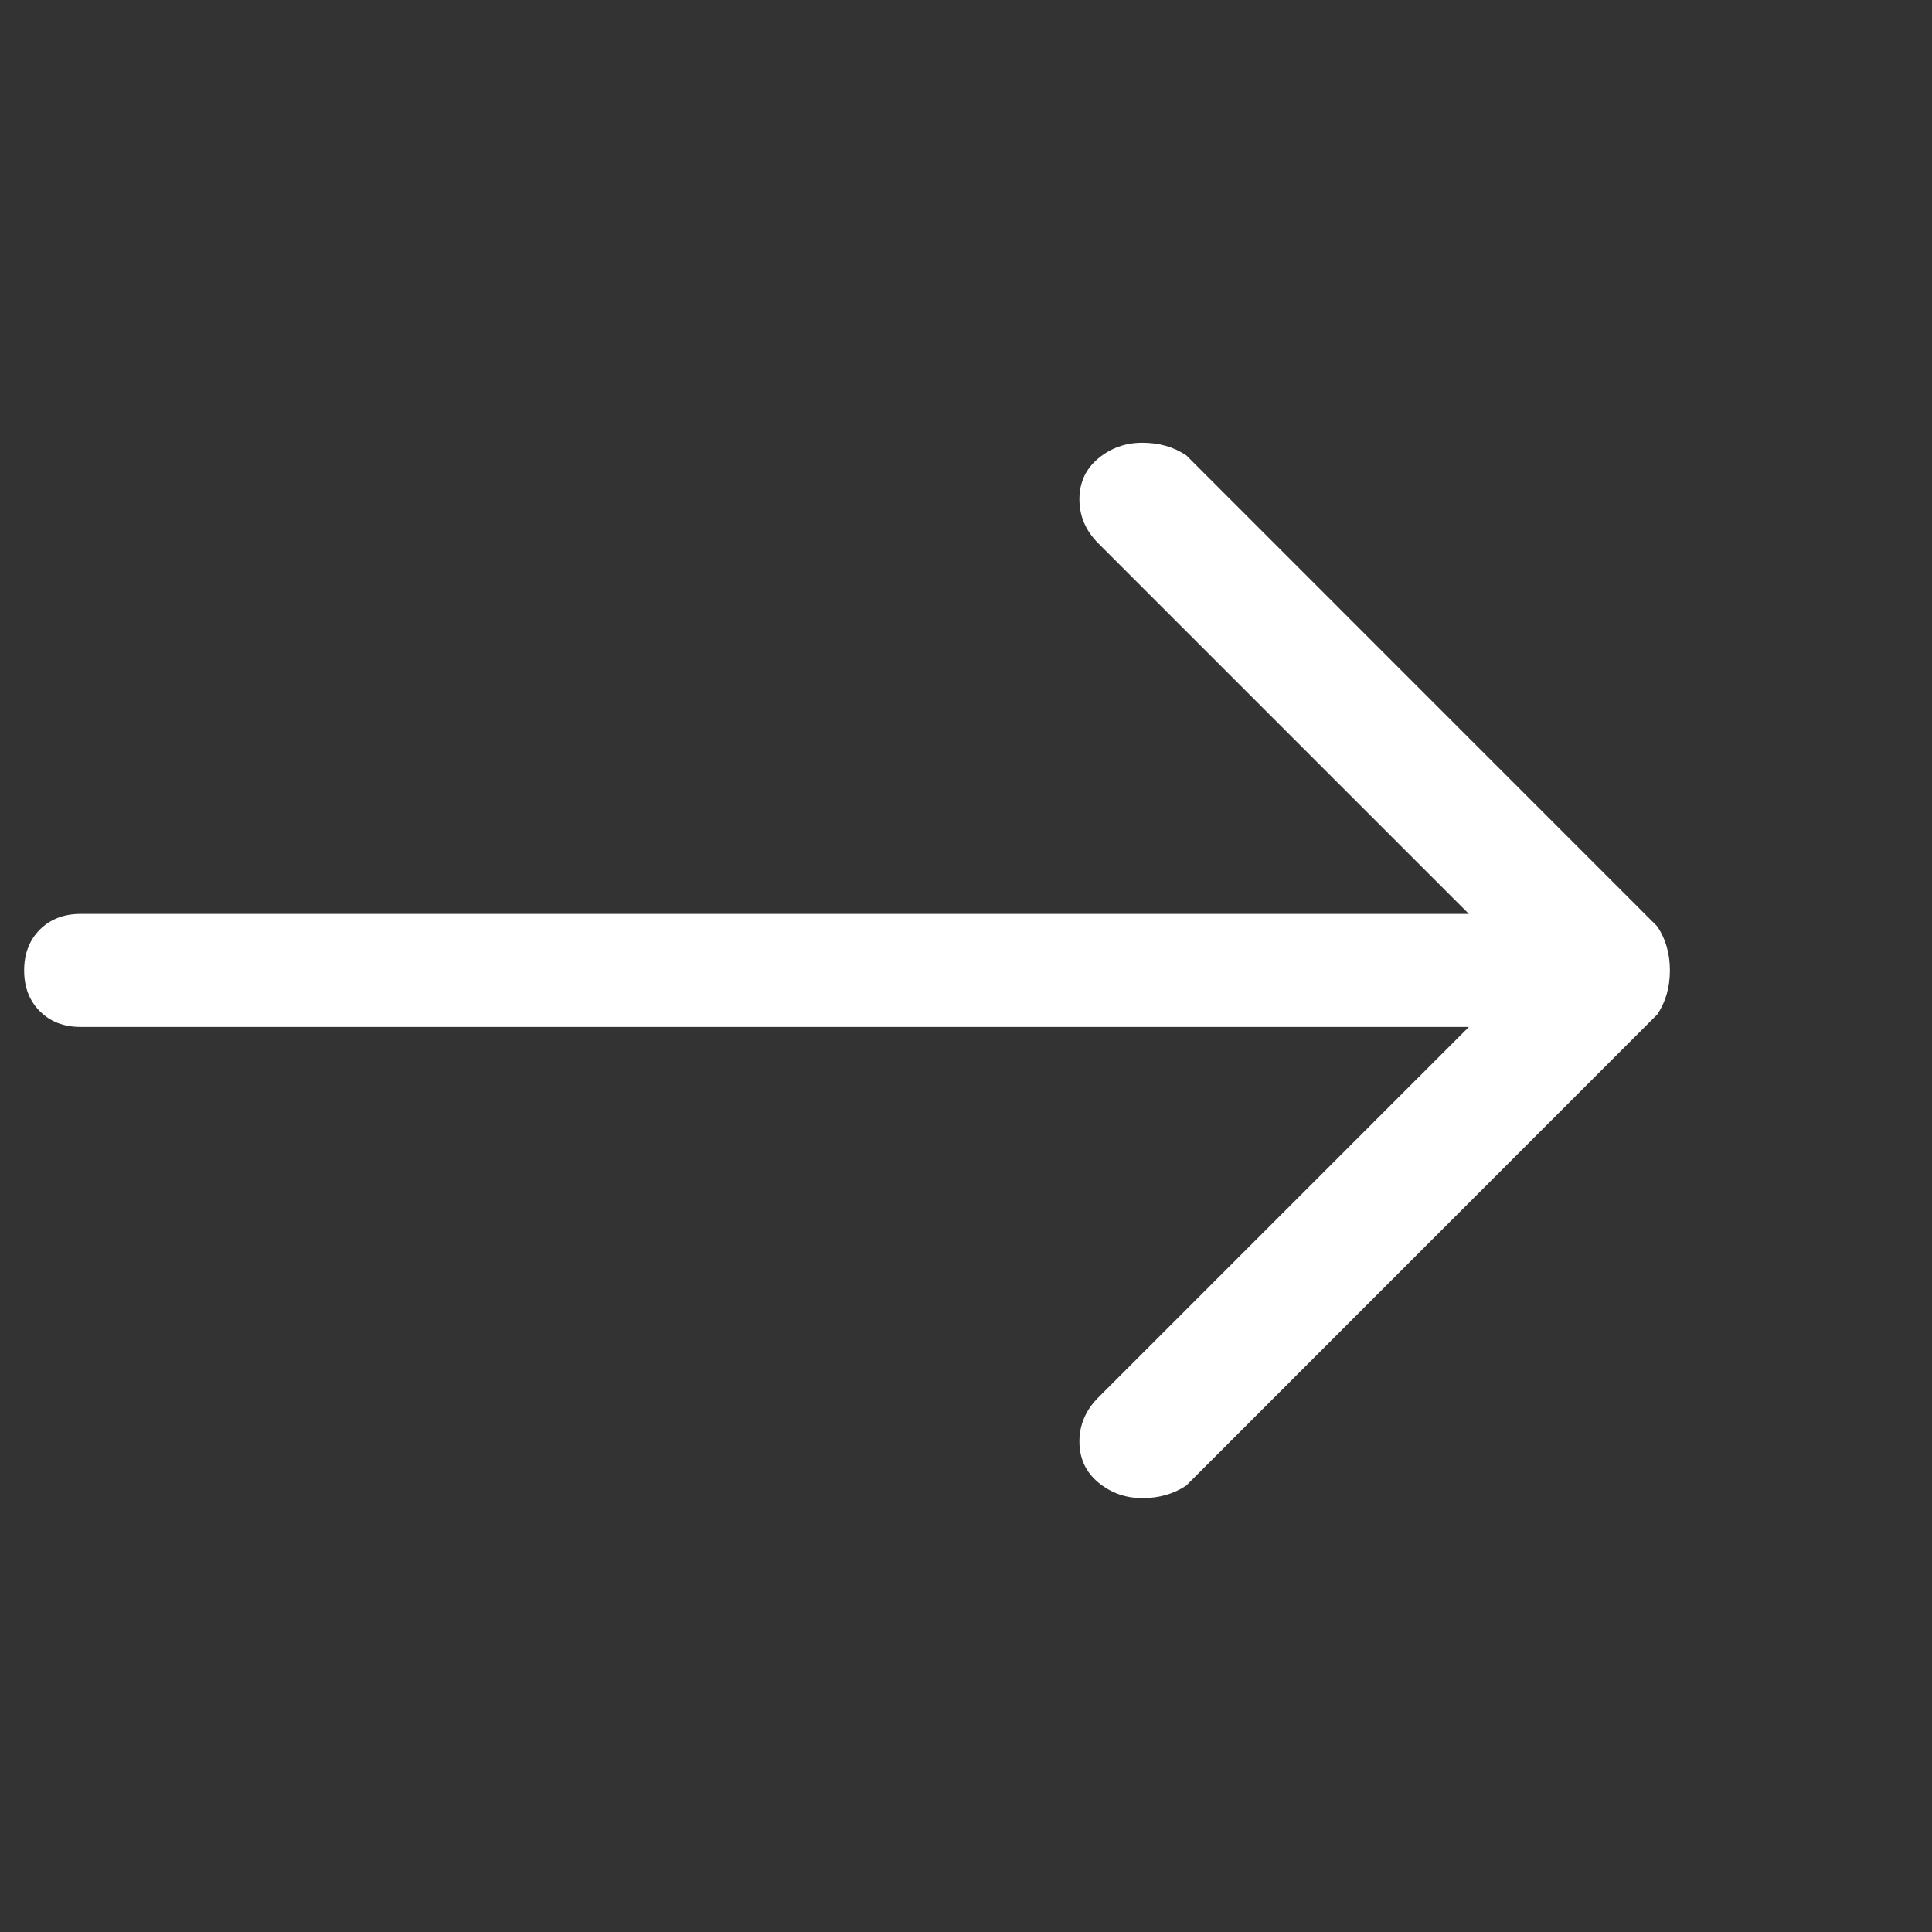 <svg width="24" height="24" viewBox="0 0 24 24" fill="none" xmlns="http://www.w3.org/2000/svg">
<rect x="0" y="0" width="24" height="24" fill="#333333" stroke="none"/>
<g clip-path="url(#clip0_126_3082)">
<path d="M0.3 12.055C0.3 11.847 0.365 11.678 0.495 11.548C0.625 11.418 0.794 11.353 1.002 11.353H18.247L13.643 6.749C13.487 6.593 13.409 6.411 13.409 6.203C13.409 5.994 13.487 5.825 13.643 5.695C13.8 5.565 13.982 5.5 14.19 5.5C14.398 5.5 14.58 5.552 14.736 5.656L20.588 11.509C20.692 11.665 20.744 11.847 20.744 12.055C20.744 12.263 20.692 12.445 20.588 12.601L14.736 18.454C14.58 18.558 14.398 18.61 14.19 18.61C13.982 18.61 13.8 18.545 13.643 18.415C13.487 18.285 13.409 18.116 13.409 17.908C13.409 17.7 13.487 17.517 13.643 17.361L18.247 12.757H1.002C0.794 12.757 0.625 12.692 0.495 12.562C0.365 12.432 0.3 12.263 0.3 12.055Z" fill="white"/>
</g>
<defs>
<clipPath id="clip0_126_3082">
<rect width="23.41" height="23.41" fill="white" transform="matrix(1 0 0 -1 0.3 23.76)"/>
</clipPath>
</defs>
</svg>
